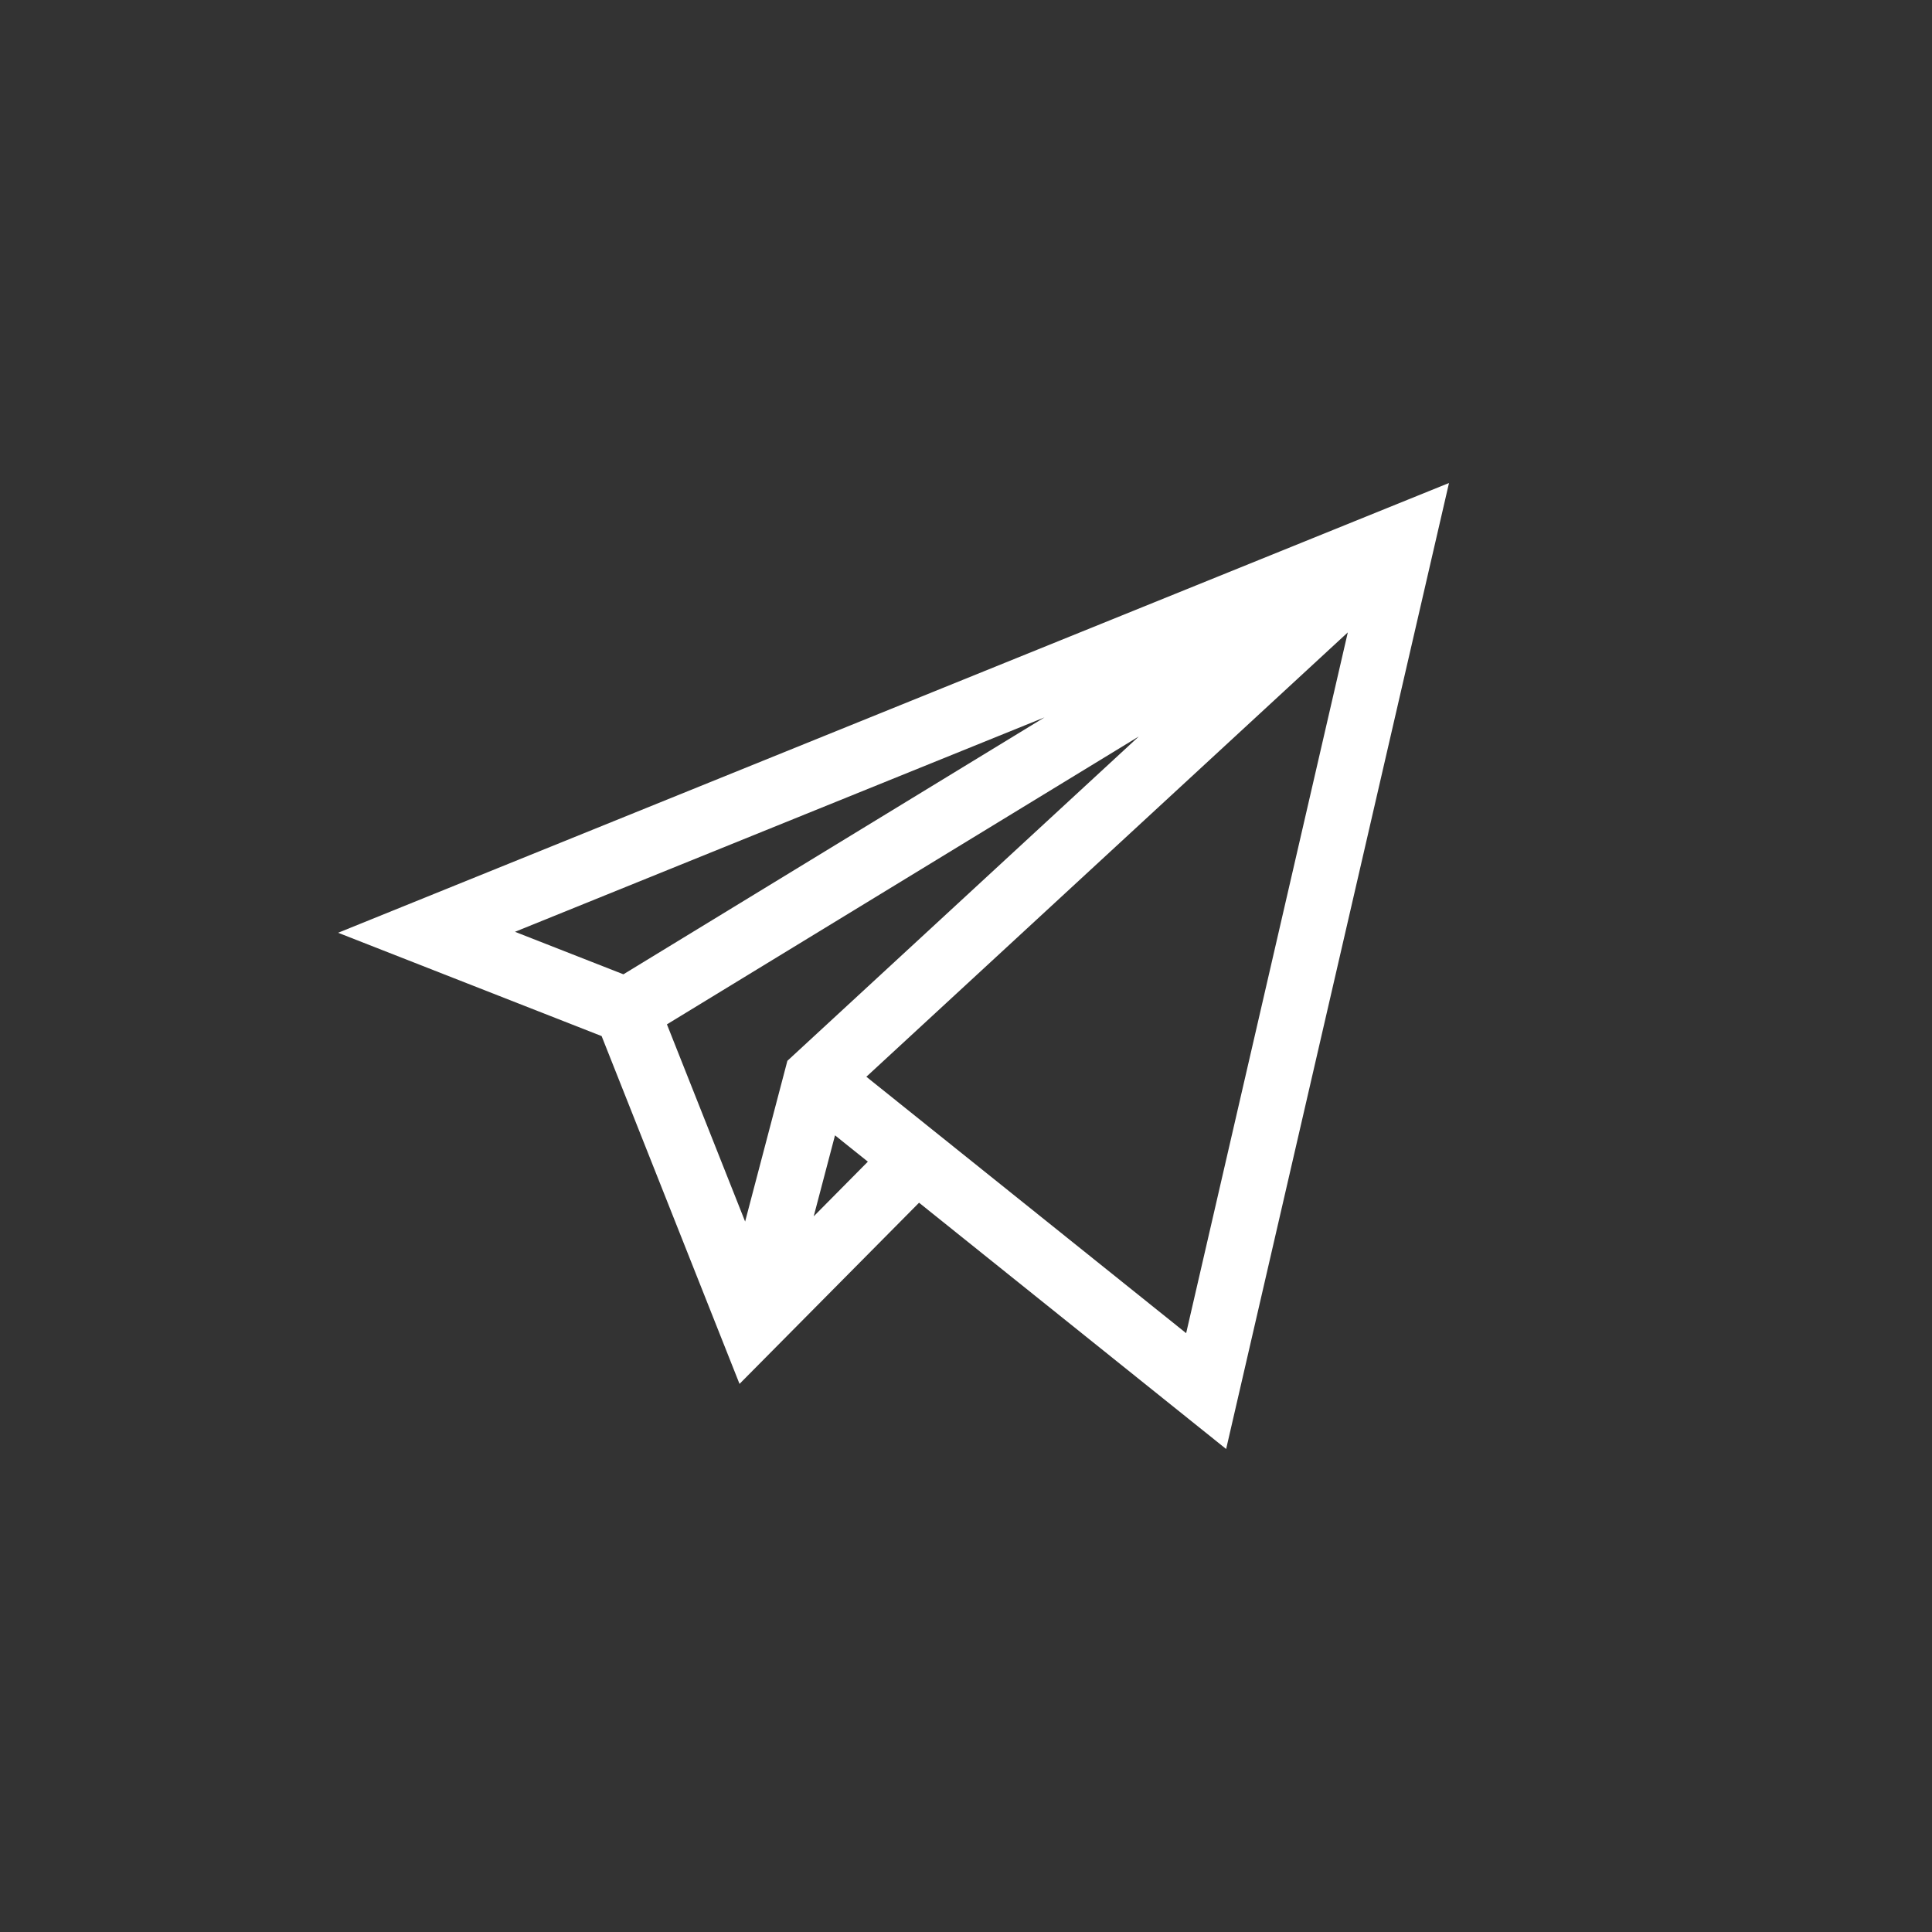 <svg width="40" height="40" viewBox="0 0 40 40" fill="none" xmlns="http://www.w3.org/2000/svg">
    <rect x="0" y="0" width="40" height="40" fill="#333333" stroke="none"/>
    <circle cx="20" cy="20" r="20" fill=""/>
    <path d="M12.456 21.451L15.311 28.652L19.028 24.901L25.386 30L30 10L7 19.312L12.456 21.451ZM10.662 19.292L21.625 14.853L12.907 20.172L10.662 19.292ZM23.579 15.247L16.302 21.963L15.427 25.291L13.808 21.208L23.579 15.247ZM16.847 25.183L17.288 23.506L17.968 24.051L16.847 25.183ZM24.558 27.602L17.937 22.293L27.905 13.093L24.558 27.602Z"
          fill="white"/>
</svg>
